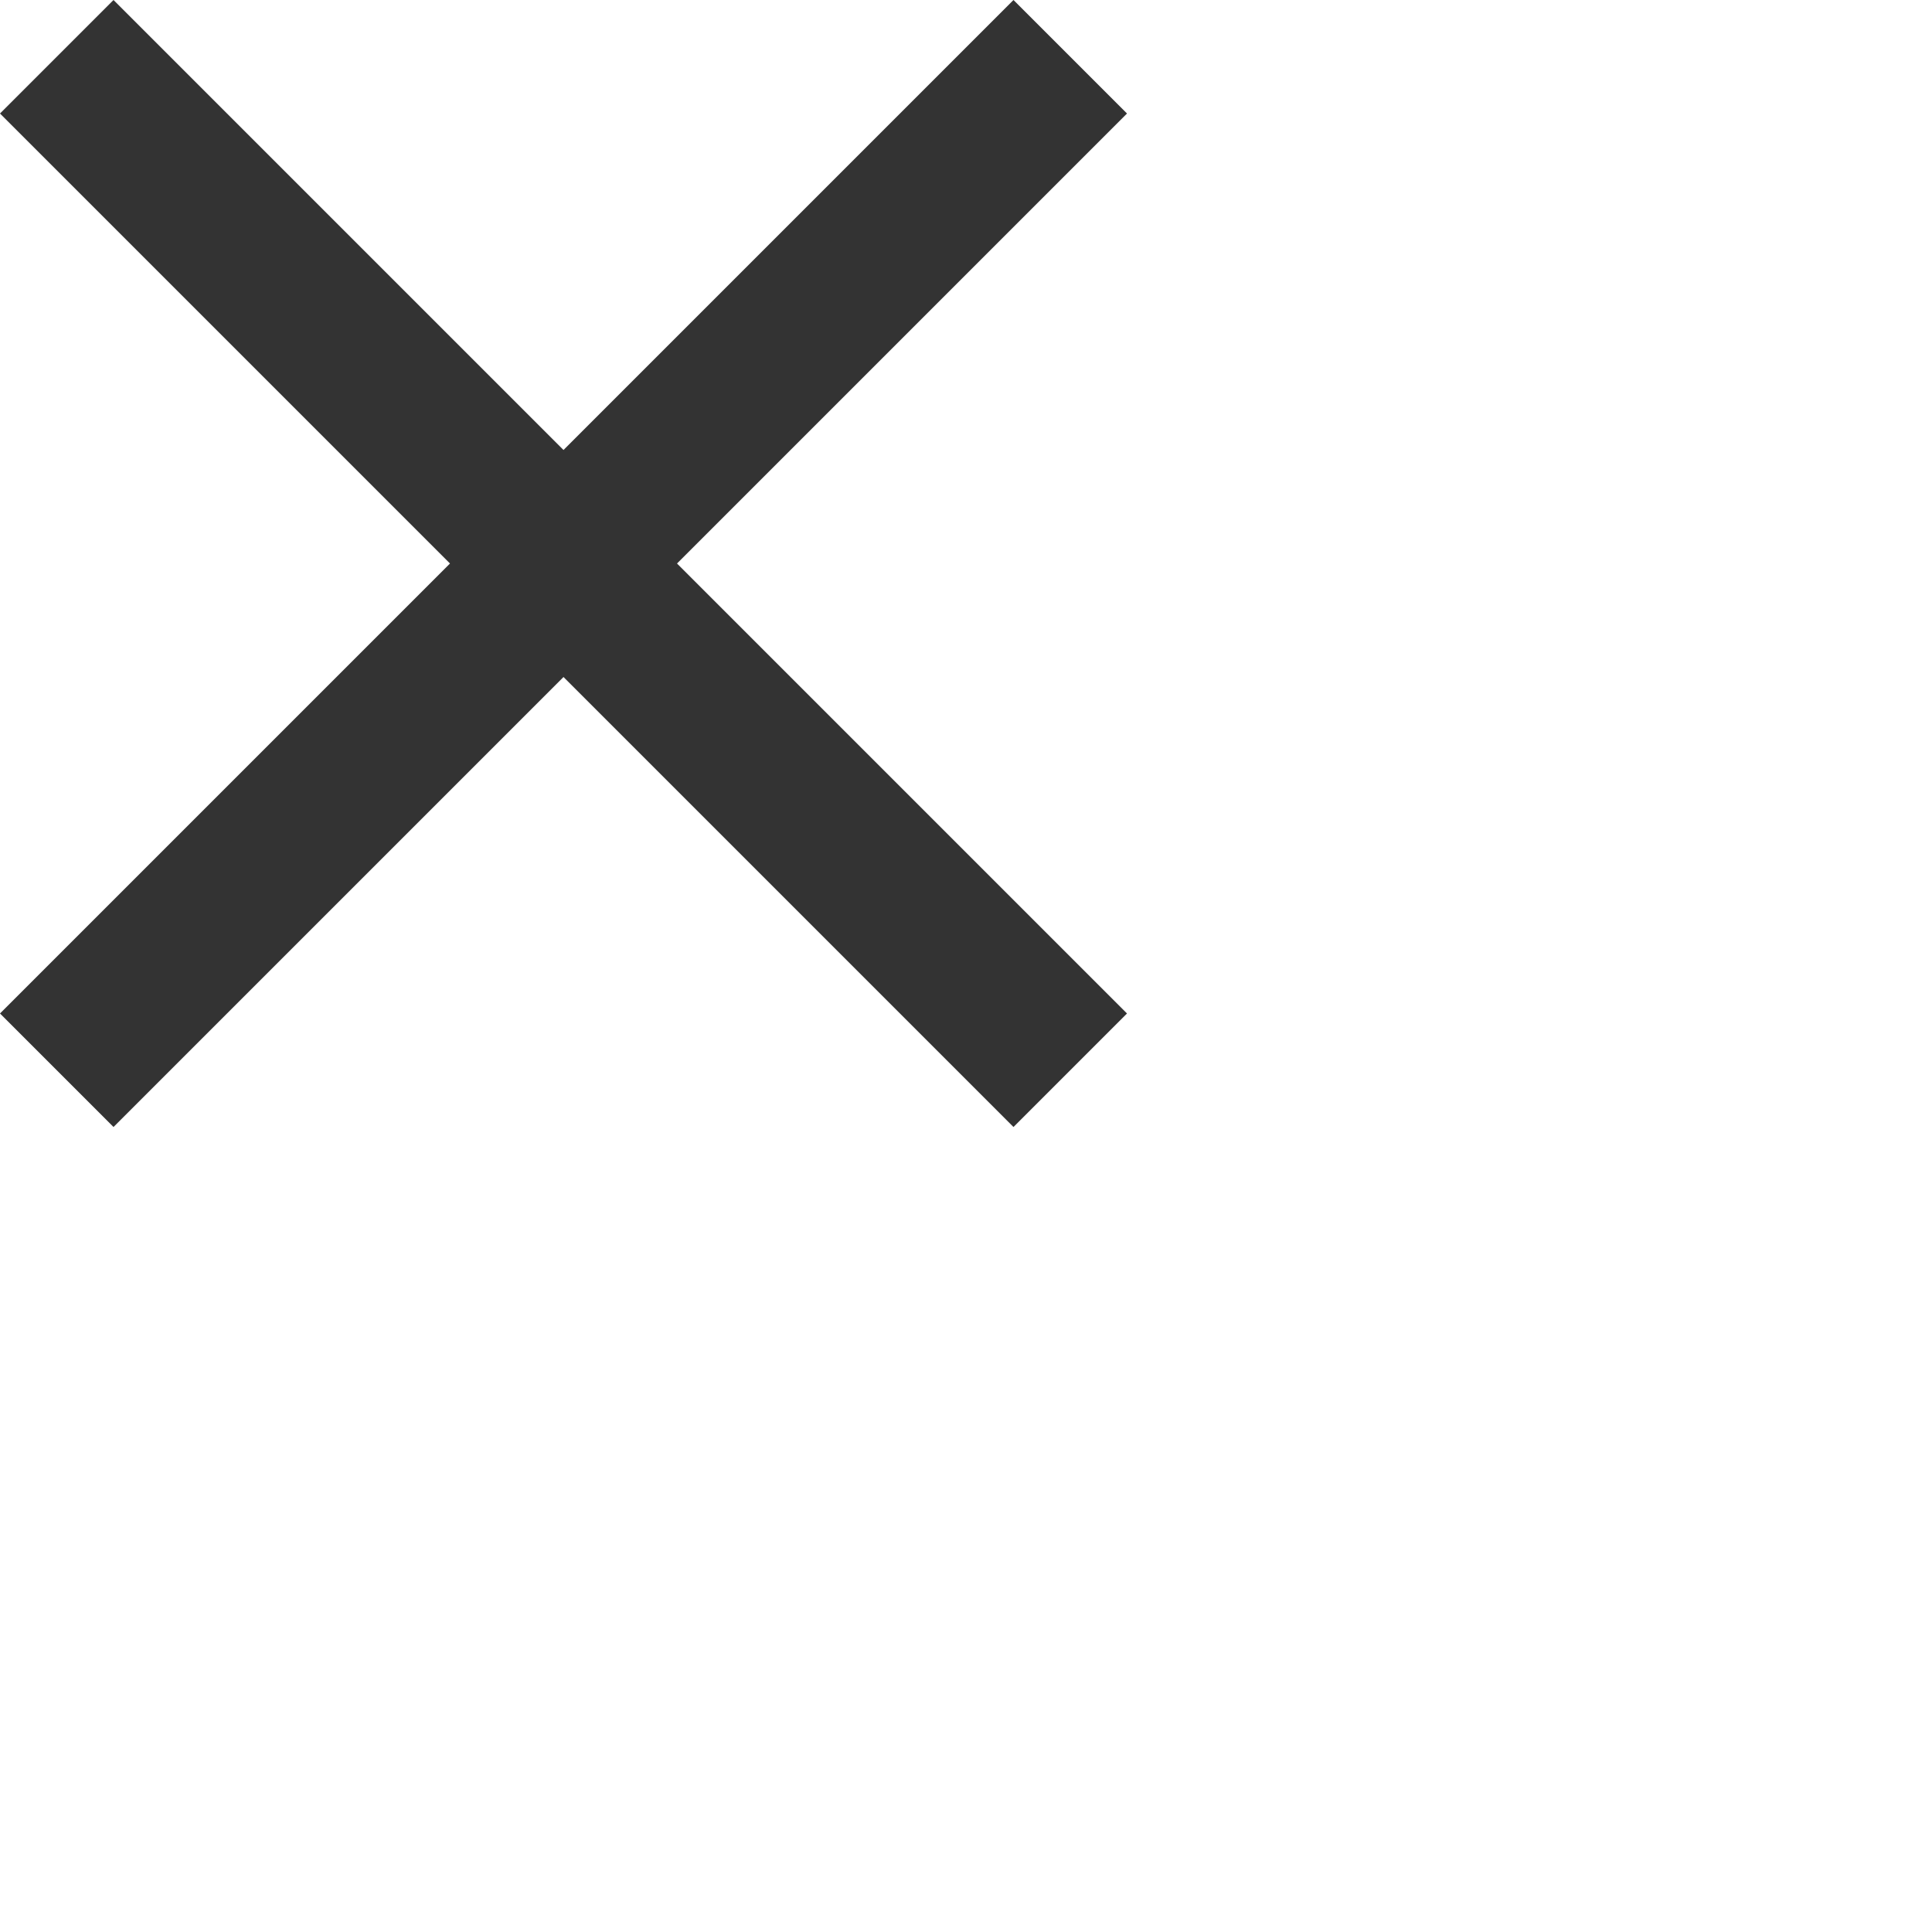 <svg width="24" height="24" viewBox="0 0 24 24" fill="none" xmlns="http://www.w3.org/2000/svg">
<path id="icon/navigation/close_24px" d="M14 1.41L12.59 0L7 5.59L1.41 0L0 1.41L5.59 7L0 12.59L1.41 14L7 8.41L12.59 14L14 12.59L8.41 7L14 1.41Z" fill="#333333"/>
</svg>
